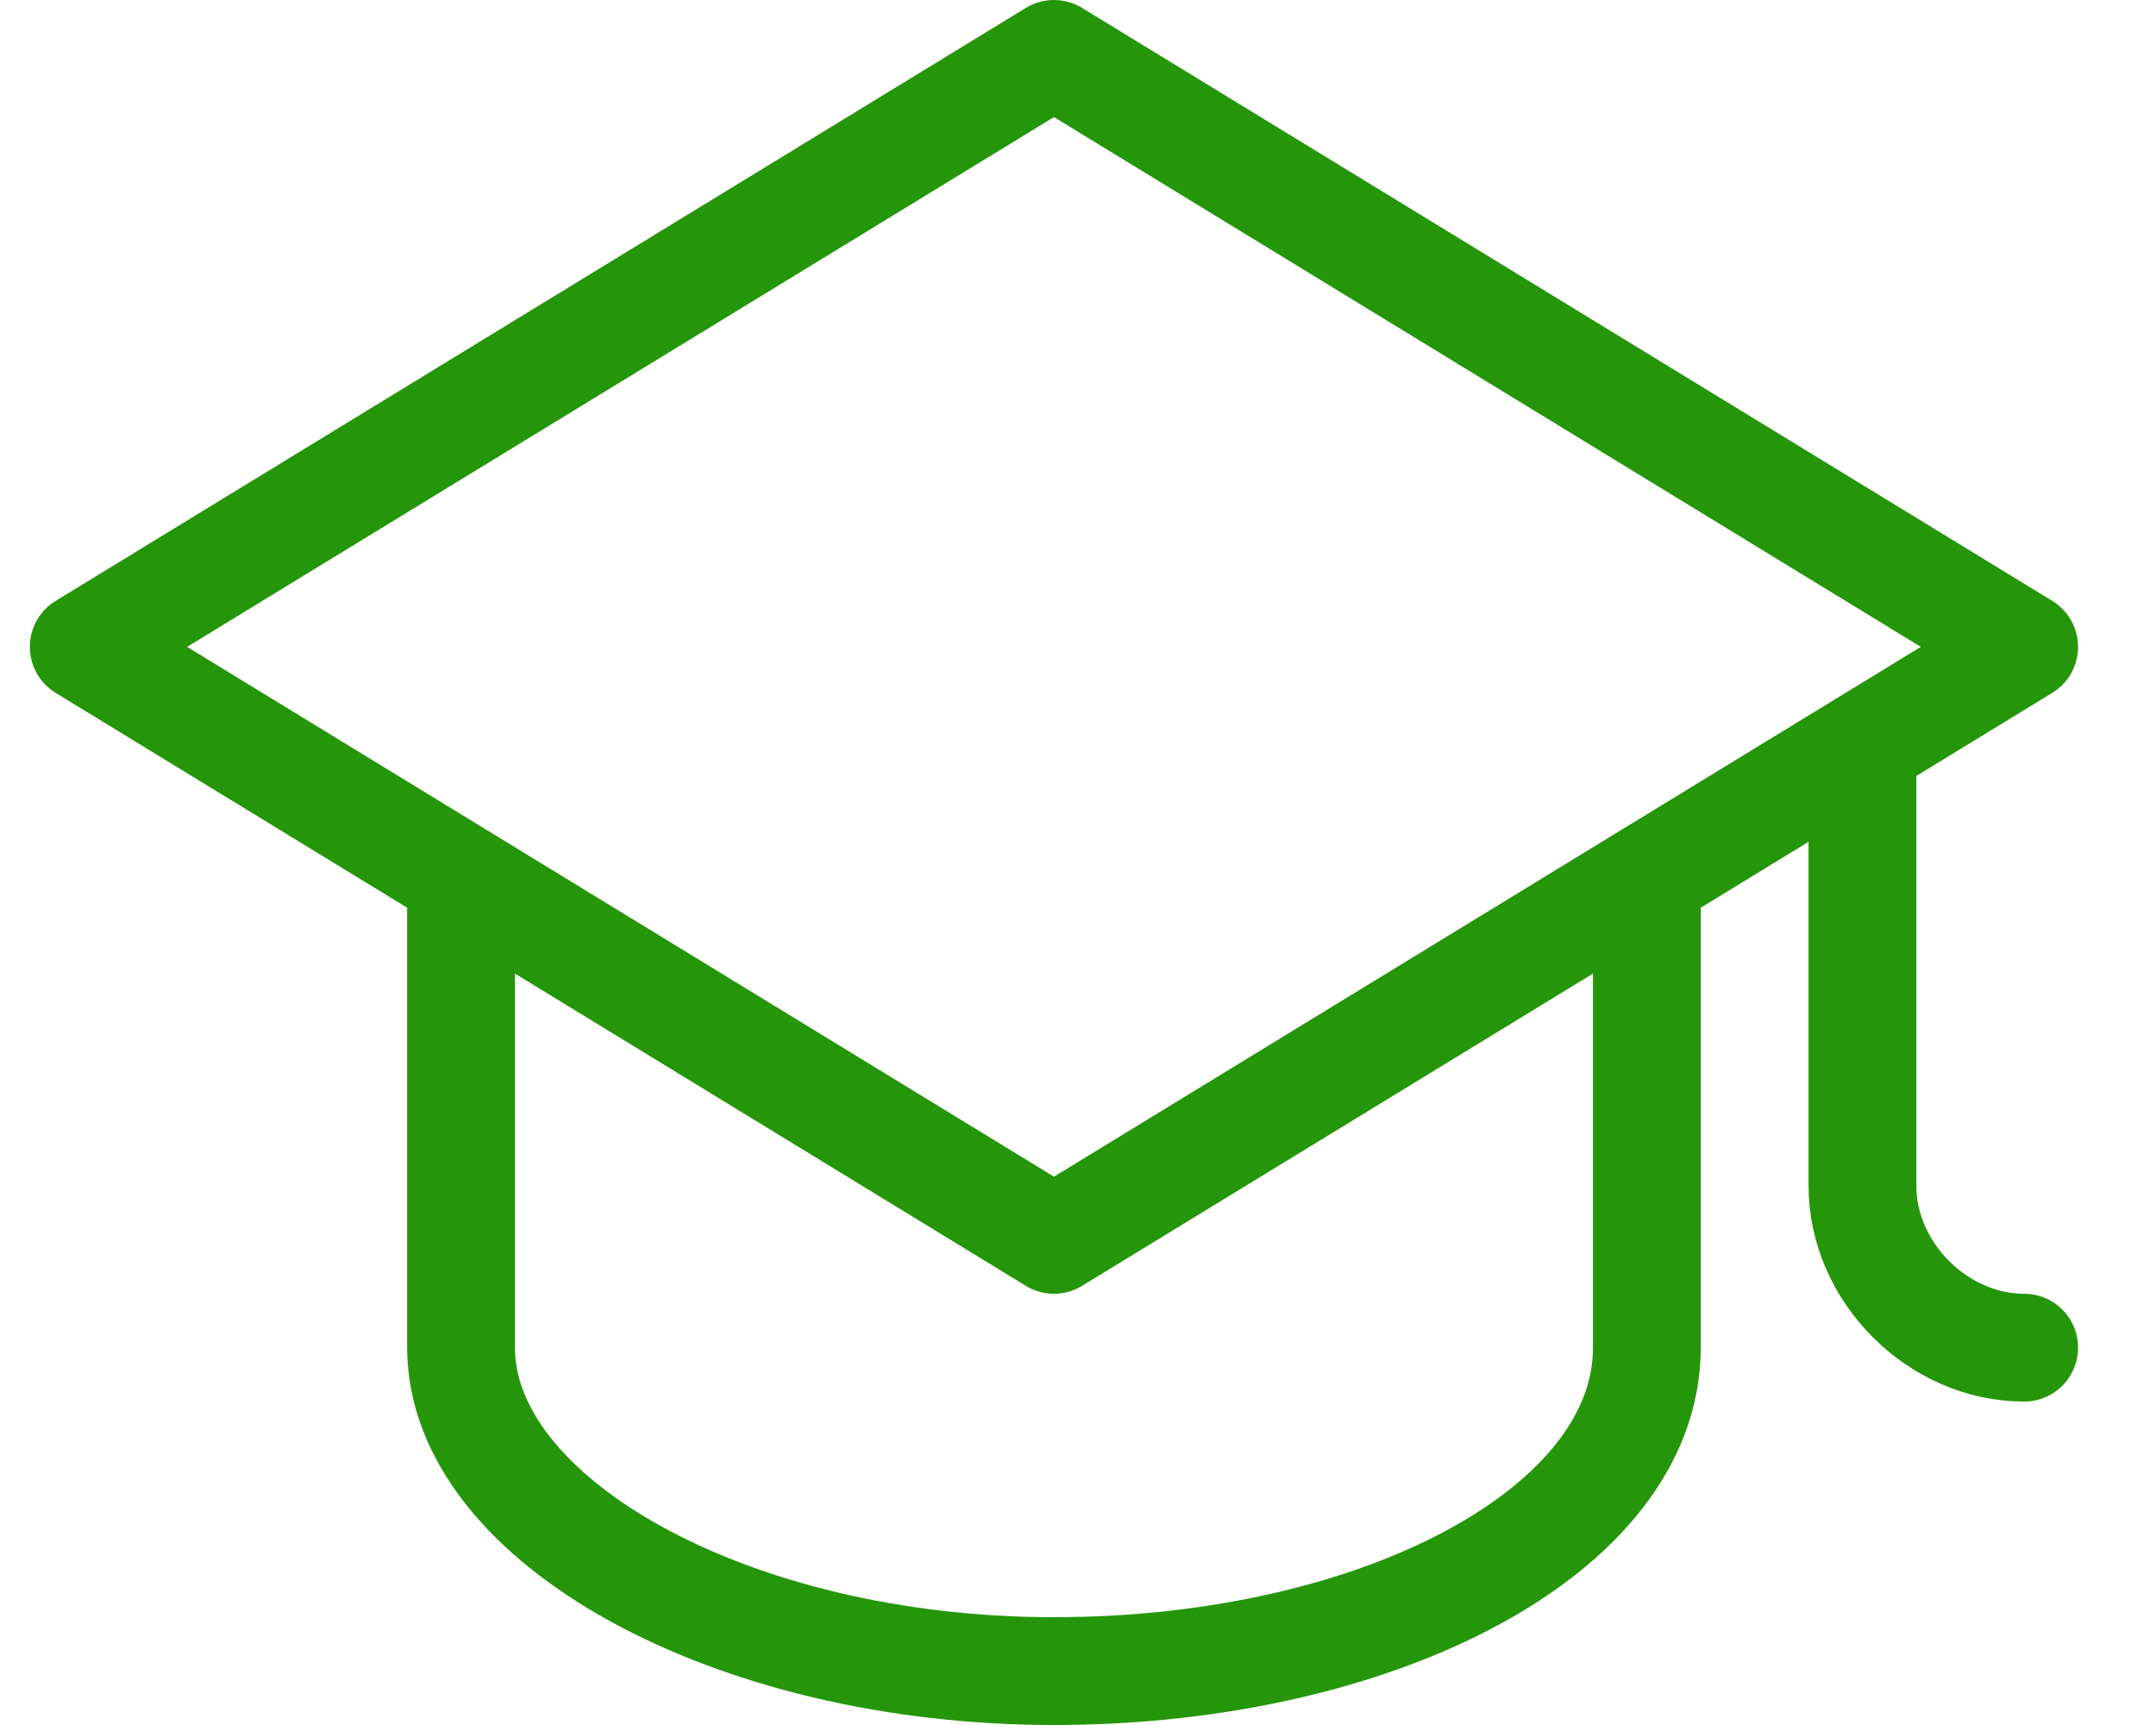 <svg width="20" height="16" viewBox="0 0 20 16" fill="none" xmlns="http://www.w3.org/2000/svg">
<path d="M4.277 8.139V12.5C4.277 14.1 6.777 15.5 9.777 15.5C12.777 15.5 15.277 14.2 15.277 12.5V8.139M17.277 6.917V11C17.277 11.8 17.977 12.5 18.777 12.5M18.777 6L9.777 11.5L0.777 6L9.777 0.5L18.777 6Z" stroke="#259609" stroke-miterlimit="10" stroke-linecap="round" stroke-linejoin="round"/>
</svg>
